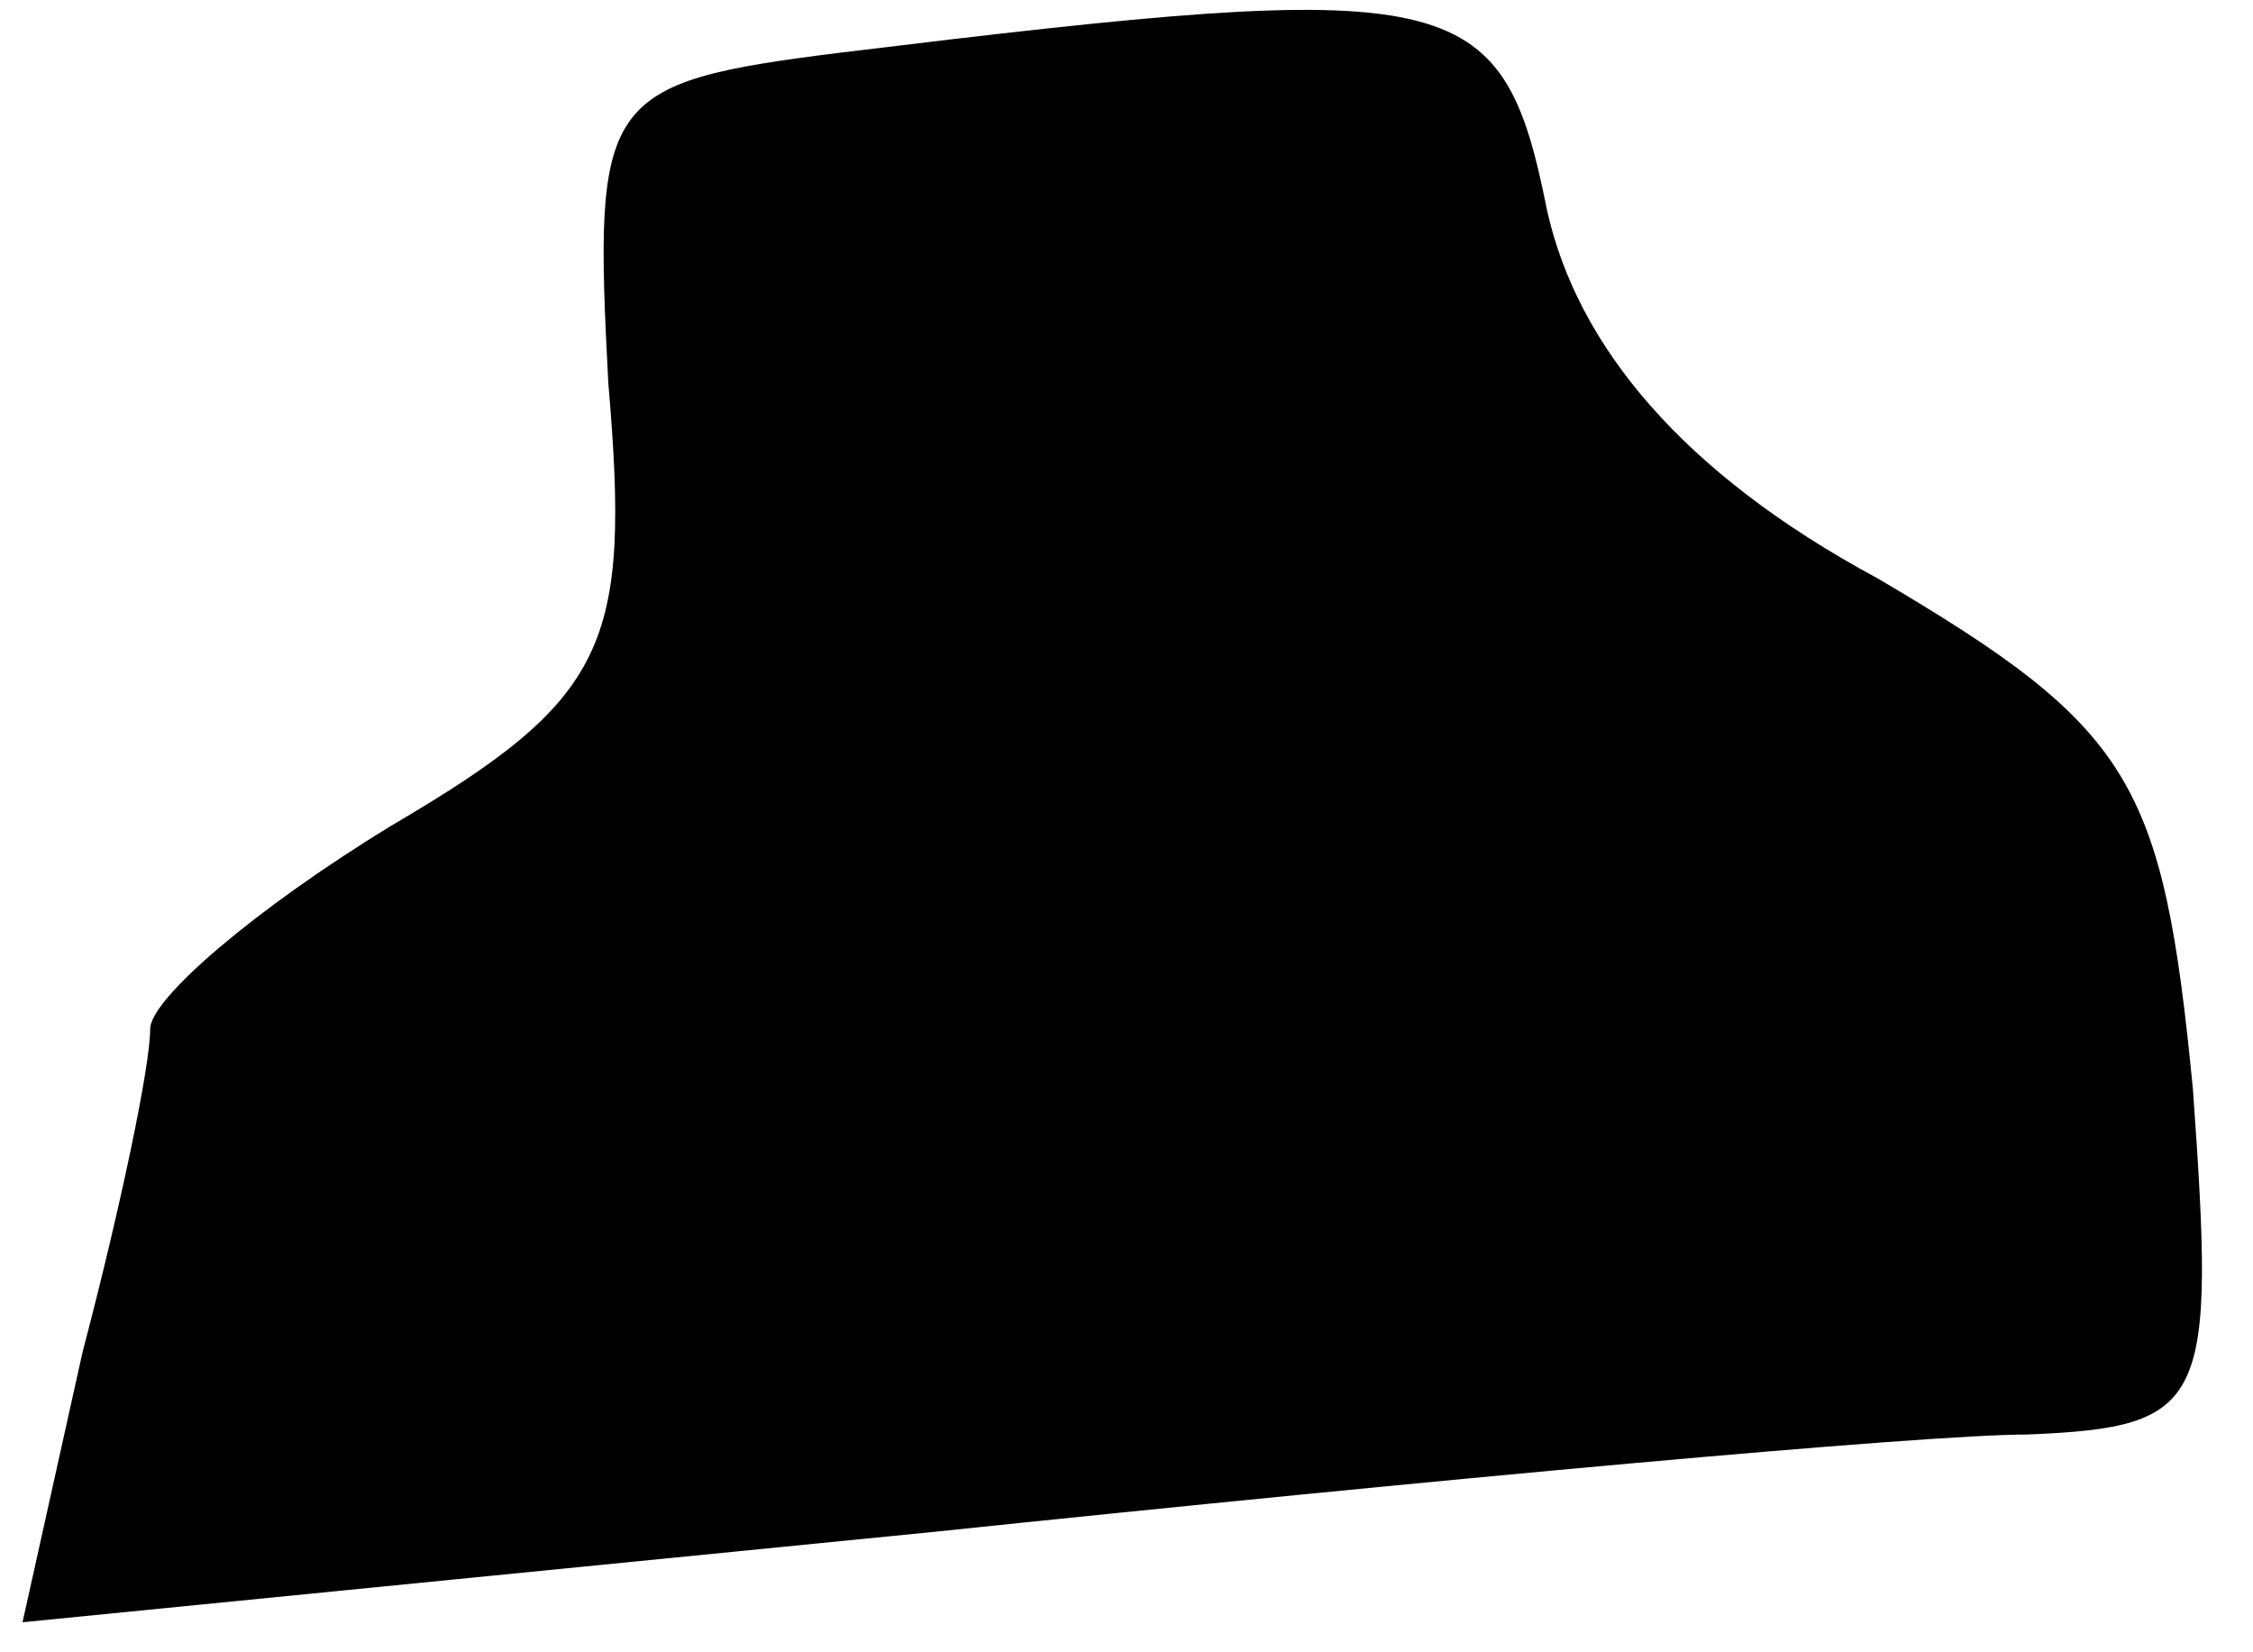 <?xml version="1.0" standalone="no"?>
<!DOCTYPE svg PUBLIC "-//W3C//DTD SVG 20010904//EN"
 "http://www.w3.org/TR/2001/REC-SVG-20010904/DTD/svg10.dtd">
<svg version="1.0" xmlns="http://www.w3.org/2000/svg"
 width="30pt" height="22pt" viewBox="0 0 30 22"
 preserveAspectRatio="xMidYMid meet">
<g transform="translate(0,22) scale(0.1,-0.1)"
fill="#000000" stroke="none">
<path fill="#000000" stroke="none" d="M112 213 c-32 -4 -33 -6 -31 -44 3 -35
0 -42 -29 -59 -18 -11 -32 -23 -32 -27 0 -5 -4 -24 -9 -43 l-8 -36 121 12 c67
7 132 13 146 13 24 1 25 4 22 46 -4 41 -8 48 -42 68 -26 14 -40 31 -44 49 -6
30 -12 31 -94 21z"/>
</g>
</svg>
